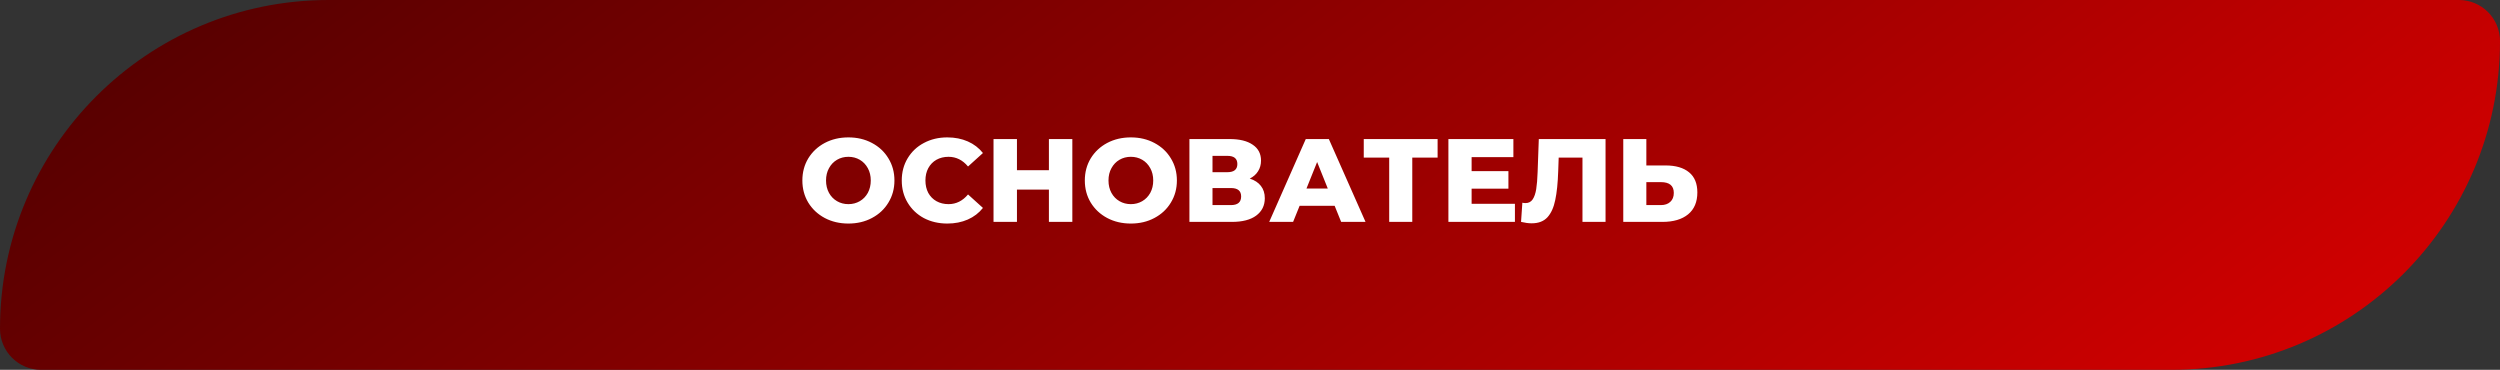 <svg width="169" height="25" viewBox="0 0 169 25" fill="none" xmlns="http://www.w3.org/2000/svg">
<rect x="0" y="0" width="169" height="25" fill="#333333" stroke="none"/>
<g clip-path="url(#clip0_1_2)">
<path d="M0 22.222C0 9.949 9.949 0 22.222 0H166.222C167.756 0 169 1.244 169 2.778V2.778C169 15.051 159.051 25 146.778 25H2.778C1.244 25 0 23.756 0 22.222V22.222Z" fill="url(#paint0_linear_1_2)"/>
<path d="M57.352 15.112C56.76 15.112 56.227 14.987 55.752 14.736C55.283 14.485 54.912 14.139 54.64 13.696C54.373 13.253 54.24 12.755 54.24 12.2C54.24 11.645 54.373 11.147 54.64 10.704C54.912 10.261 55.283 9.915 55.752 9.664C56.227 9.413 56.76 9.288 57.352 9.288C57.944 9.288 58.475 9.413 58.944 9.664C59.419 9.915 59.789 10.261 60.056 10.704C60.328 11.147 60.464 11.645 60.464 12.2C60.464 12.755 60.328 13.253 60.056 13.696C59.789 14.139 59.419 14.485 58.944 14.736C58.475 14.987 57.944 15.112 57.352 15.112ZM57.352 13.8C57.635 13.8 57.891 13.733 58.12 13.6C58.349 13.467 58.531 13.28 58.664 13.04C58.797 12.795 58.864 12.515 58.864 12.2C58.864 11.885 58.797 11.608 58.664 11.368C58.531 11.123 58.349 10.933 58.12 10.8C57.891 10.667 57.635 10.6 57.352 10.6C57.069 10.6 56.813 10.667 56.584 10.8C56.355 10.933 56.173 11.123 56.04 11.368C55.907 11.608 55.84 11.885 55.84 12.2C55.84 12.515 55.907 12.795 56.04 13.04C56.173 13.28 56.355 13.467 56.584 13.6C56.813 13.733 57.069 13.8 57.352 13.8ZM64.039 15.112C63.452 15.112 62.924 14.989 62.455 14.744C61.991 14.493 61.626 14.147 61.359 13.704C61.092 13.261 60.959 12.76 60.959 12.2C60.959 11.64 61.092 11.139 61.359 10.696C61.626 10.253 61.991 9.909 62.455 9.664C62.924 9.413 63.452 9.288 64.039 9.288C64.551 9.288 65.012 9.379 65.423 9.56C65.834 9.741 66.175 10.003 66.447 10.344L65.439 11.256C65.076 10.819 64.636 10.6 64.119 10.6C63.815 10.6 63.543 10.667 63.303 10.8C63.068 10.933 62.884 11.123 62.751 11.368C62.623 11.608 62.559 11.885 62.559 12.2C62.559 12.515 62.623 12.795 62.751 13.04C62.884 13.28 63.068 13.467 63.303 13.6C63.543 13.733 63.815 13.8 64.119 13.8C64.636 13.8 65.076 13.581 65.439 13.144L66.447 14.056C66.175 14.397 65.834 14.659 65.423 14.84C65.012 15.021 64.551 15.112 64.039 15.112ZM72.49 9.4V15H70.906V12.816H68.746V15H67.162V9.4H68.746V11.504H70.906V9.4H72.49ZM76.446 15.112C75.854 15.112 75.32 14.987 74.846 14.736C74.376 14.485 74.006 14.139 73.734 13.696C73.467 13.253 73.334 12.755 73.334 12.2C73.334 11.645 73.467 11.147 73.734 10.704C74.006 10.261 74.376 9.915 74.846 9.664C75.32 9.413 75.854 9.288 76.446 9.288C77.038 9.288 77.568 9.413 78.038 9.664C78.512 9.915 78.883 10.261 79.15 10.704C79.422 11.147 79.558 11.645 79.558 12.2C79.558 12.755 79.422 13.253 79.15 13.696C78.883 14.139 78.512 14.485 78.038 14.736C77.568 14.987 77.038 15.112 76.446 15.112ZM76.446 13.8C76.728 13.8 76.984 13.733 77.214 13.6C77.443 13.467 77.624 13.28 77.758 13.04C77.891 12.795 77.958 12.515 77.958 12.2C77.958 11.885 77.891 11.608 77.758 11.368C77.624 11.123 77.443 10.933 77.214 10.8C76.984 10.667 76.728 10.6 76.446 10.6C76.163 10.6 75.907 10.667 75.678 10.8C75.448 10.933 75.267 11.123 75.134 11.368C75 11.608 74.934 11.885 74.934 12.2C74.934 12.515 75 12.795 75.134 13.04C75.267 13.28 75.448 13.467 75.678 13.6C75.907 13.733 76.163 13.8 76.446 13.8ZM84.485 12.072C84.815 12.179 85.066 12.344 85.237 12.568C85.413 12.792 85.501 13.069 85.501 13.4C85.501 13.896 85.306 14.288 84.917 14.576C84.533 14.859 83.986 15 83.277 15H80.405V9.4H83.125C83.797 9.4 84.317 9.528 84.685 9.784C85.058 10.035 85.245 10.392 85.245 10.856C85.245 11.128 85.178 11.368 85.045 11.576C84.917 11.784 84.73 11.949 84.485 12.072ZM81.965 11.64H82.973C83.421 11.64 83.645 11.456 83.645 11.088C83.645 10.72 83.421 10.536 82.973 10.536H81.965V11.64ZM83.213 13.864C83.671 13.864 83.901 13.669 83.901 13.28C83.901 12.901 83.671 12.712 83.213 12.712H81.965V13.864H83.213ZM90.222 13.912H87.854L87.414 15H85.798L88.27 9.4H89.83L92.31 15H90.662L90.222 13.912ZM89.758 12.744L89.038 10.952L88.318 12.744H89.758ZM97.182 10.656H95.47V15H93.91V10.656H92.19V9.4H97.182V10.656ZM102.409 13.776V15H97.912V9.4H102.305V10.624H99.481V11.568H101.969V12.752H99.481V13.776H102.409ZM108.535 9.4V15H106.975V10.656H105.367L105.335 11.568C105.308 12.368 105.242 13.019 105.135 13.52C105.034 14.021 104.858 14.411 104.607 14.688C104.356 14.96 104.002 15.096 103.543 15.096C103.33 15.096 103.09 15.064 102.823 15L102.911 13.704C102.98 13.72 103.052 13.728 103.127 13.728C103.335 13.728 103.495 13.645 103.607 13.48C103.719 13.315 103.799 13.085 103.847 12.792C103.895 12.493 103.927 12.107 103.943 11.632L104.023 9.4H108.535ZM112.589 11.184C113.277 11.184 113.807 11.339 114.181 11.648C114.554 11.952 114.741 12.405 114.741 13.008C114.741 13.653 114.533 14.147 114.117 14.488C113.701 14.829 113.122 15 112.381 15H109.733V9.4H111.293V11.184H112.589ZM112.277 13.864C112.543 13.864 112.754 13.792 112.909 13.648C113.069 13.504 113.149 13.301 113.149 13.04C113.149 12.555 112.858 12.312 112.277 12.312H111.293V13.864H112.277Z" fill="white"/>
</g>
<defs>
<linearGradient id="paint0_linear_1_2" x1="32.3" y1="-15.323" x2="122.353" y2="101.732" gradientUnits="userSpaceOnUse">
<stop stop-color="#570000"/>
<stop offset="0.999" stop-color="#FF0000"/>
<stop offset="0.999" stop-color="#45D33E"/>
</linearGradient>
<clipPath id="clip0_1_2">
<rect width="169" height="25" fill="white"/>
</clipPath>
</defs>
</svg>

